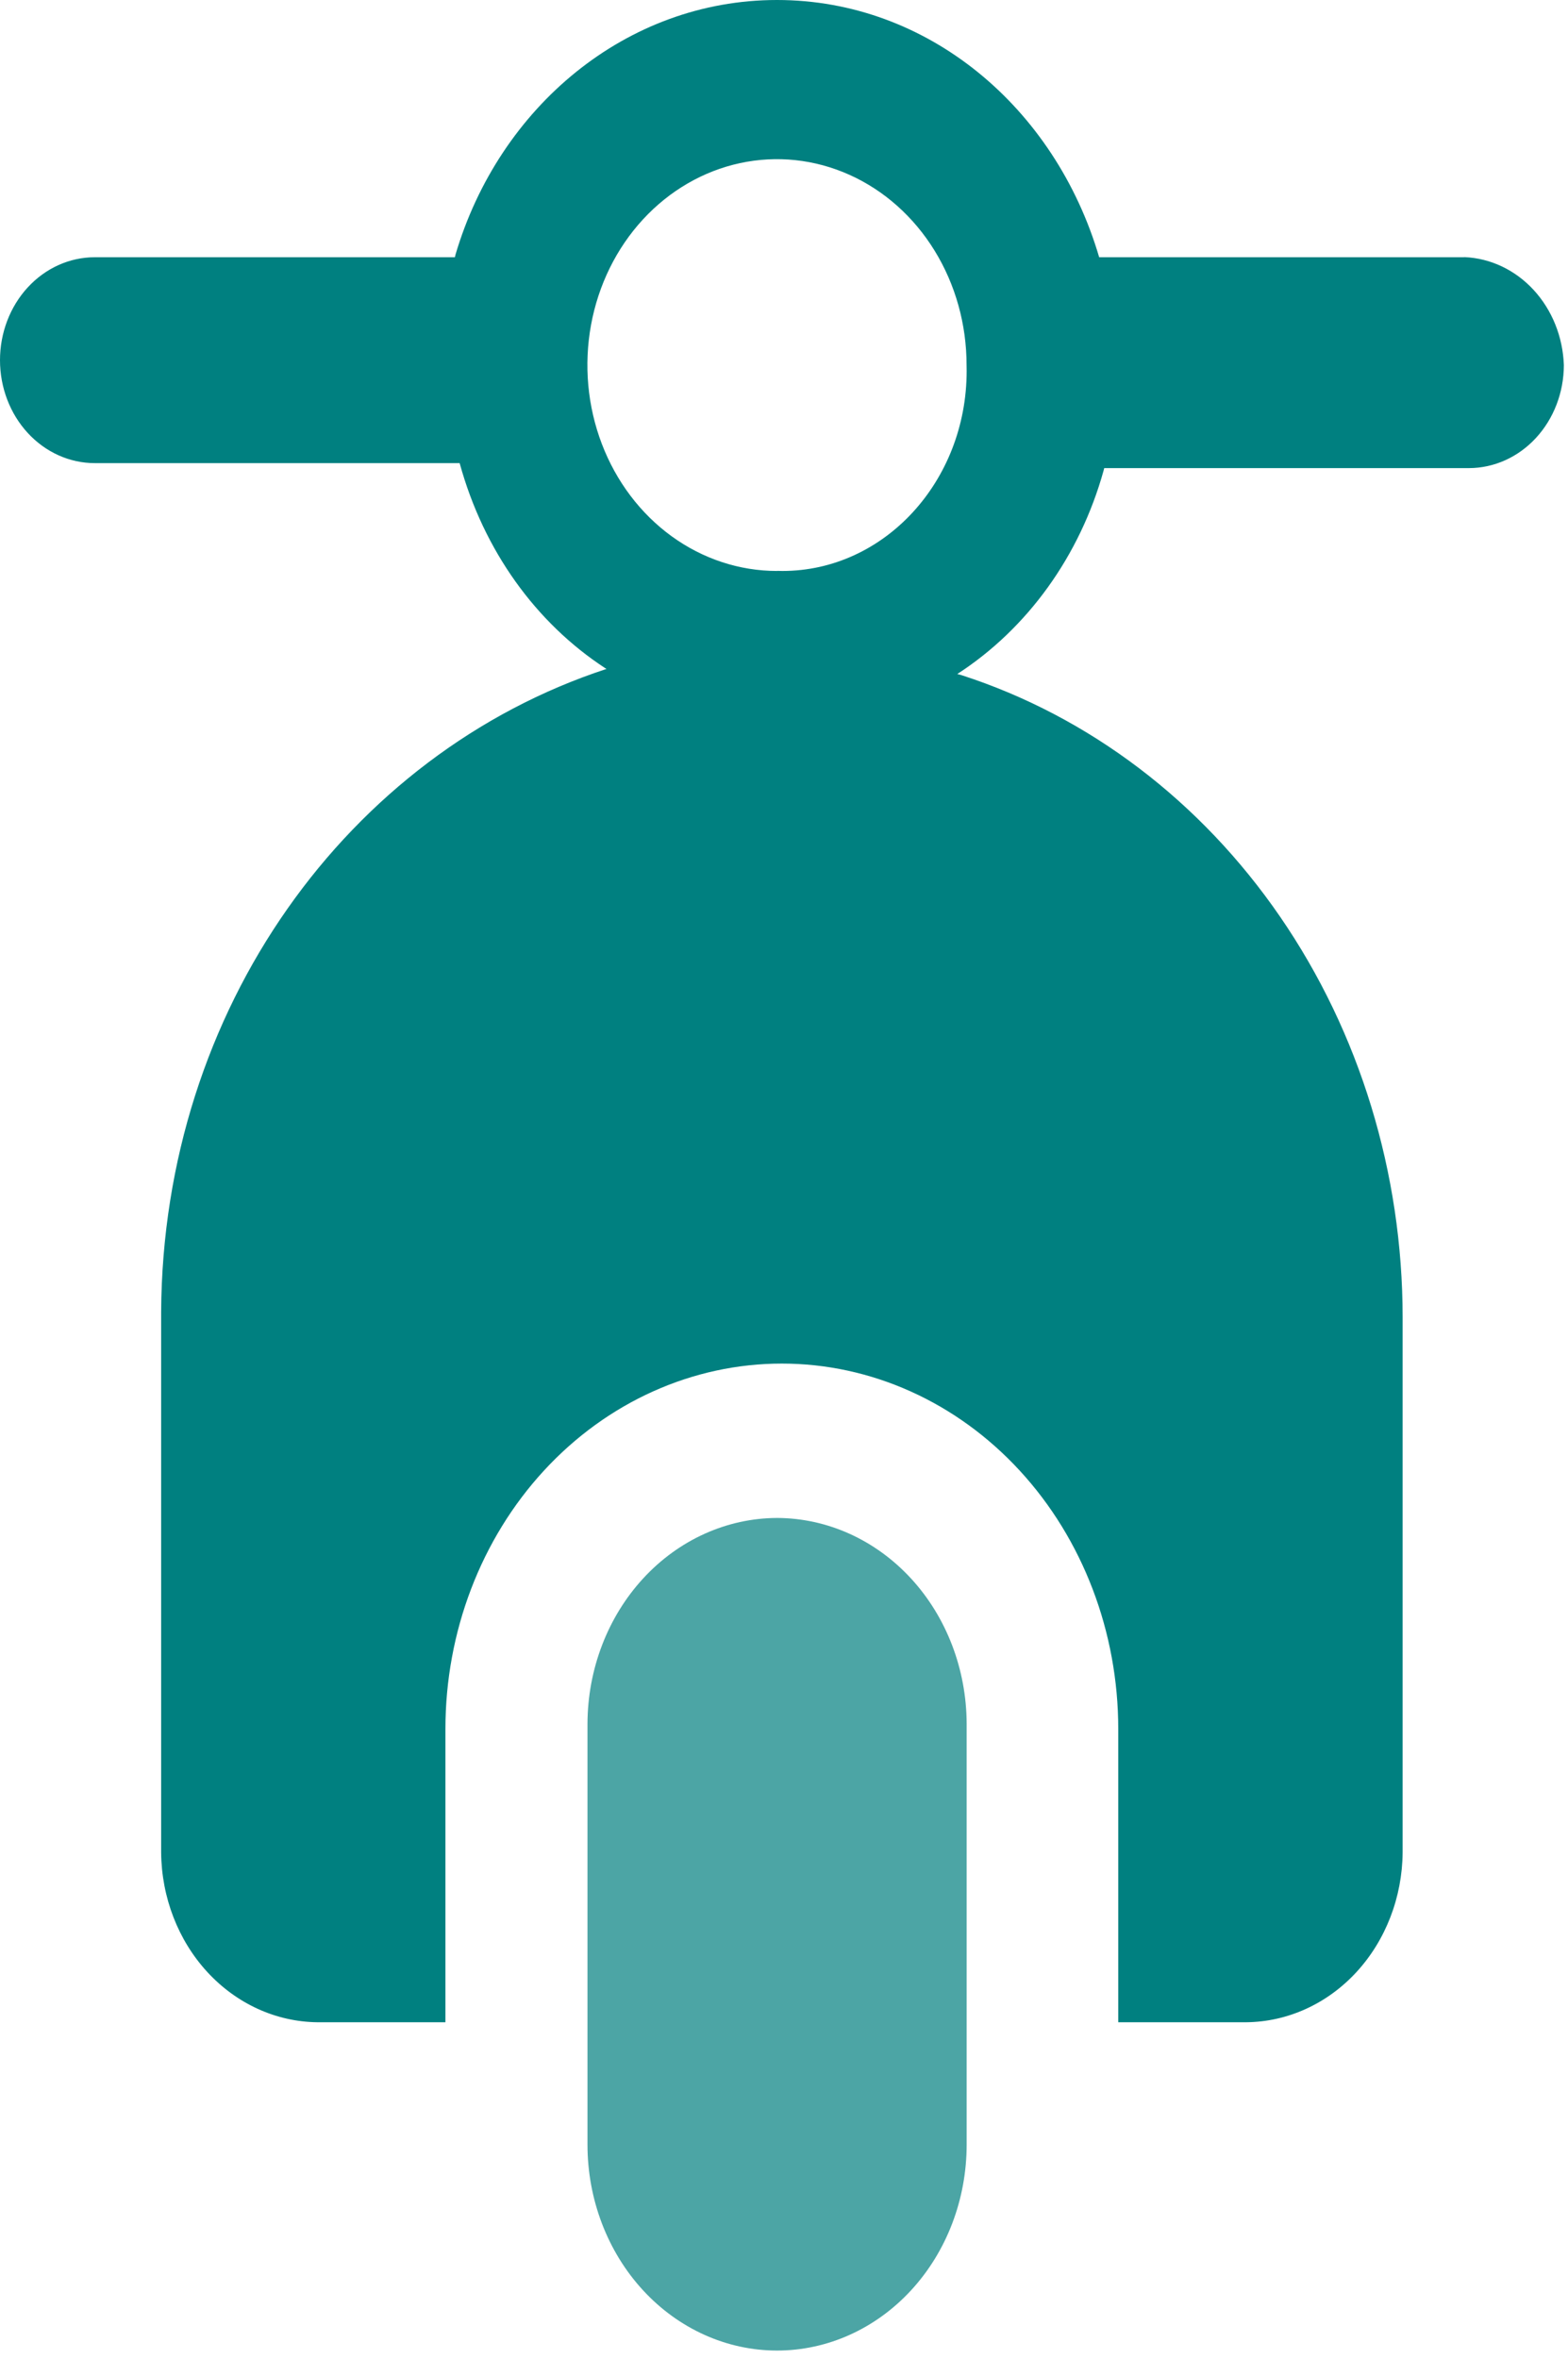 <svg width="125" height="188" viewBox="0 0 125 188" fill="none" xmlns="http://www.w3.org/2000/svg">
<path d="M61.947 120.973C57.944 120.986 54.107 122.717 51.276 125.79C48.444 128.863 46.847 133.028 46.834 137.375V170.918C46.834 175.27 48.426 179.444 51.26 182.521C54.095 185.598 57.939 187.327 61.947 187.327C65.956 187.327 69.8 185.598 72.634 182.521C75.469 179.444 77.061 175.27 77.061 170.918V170.583V170.599V137.383C77.05 133.037 75.456 128.873 72.627 125.799C69.798 122.724 65.964 120.99 61.962 120.973H61.947Z" fill="#008080" fill-opacity="0.7"/>
<path d="M116.711 20.5H87.625C84.101 8.524 73.939 0 61.94 0C49.941 0 39.786 8.524 36.313 20.29L36.263 20.5H7.557C5.553 20.5 3.631 21.364 2.213 22.903C0.796 24.442 0 26.529 0 28.704C0 30.881 0.796 32.967 2.213 34.506C3.631 36.045 5.553 36.909 7.557 36.909H36.643C38.566 43.914 42.743 49.648 48.233 53.24L48.348 53.311C27.744 60.066 12.975 80.426 12.846 104.556V147.629C12.876 151.207 14.198 154.629 16.527 157.16C18.857 159.691 22.009 161.128 25.304 161.163H35.509V137.788C35.509 130.065 38.335 122.659 43.364 117.199C48.394 111.738 55.215 108.67 62.328 108.67C69.44 108.67 76.262 111.738 81.291 117.199C86.321 122.659 89.146 130.065 89.146 137.788V161.163H99.344C102.642 161.134 105.799 159.7 108.132 157.168C110.465 154.636 111.788 151.21 111.817 147.629V104.977C111.812 93.475 108.388 82.282 102.053 73.063C95.719 63.844 86.812 57.091 76.659 53.809L76.315 53.716C81.926 50.08 86.085 44.301 87.976 37.509L88.027 37.306H117.113C119.115 37.3 121.034 36.434 122.45 34.897C123.866 33.359 124.664 31.276 124.67 29.102C124.592 26.847 123.732 24.707 122.263 23.11C120.794 21.514 118.824 20.579 116.747 20.492H116.732L116.711 20.5ZM61.94 45.503C58.951 45.503 56.029 44.541 53.543 42.738C51.058 40.935 49.121 38.372 47.977 35.374C46.833 32.375 46.534 29.076 47.117 25.893C47.7 22.71 49.139 19.786 51.253 17.491C53.367 15.196 56.06 13.633 58.992 13C61.923 12.367 64.962 12.692 67.724 13.934C70.486 15.176 72.846 17.279 74.507 19.978C76.167 22.676 77.054 25.849 77.054 29.094L77.061 29.562C77.061 38.366 70.487 45.503 62.378 45.503L61.926 45.495H61.947L61.94 45.503Z" fill="#008080"/>
</svg>
